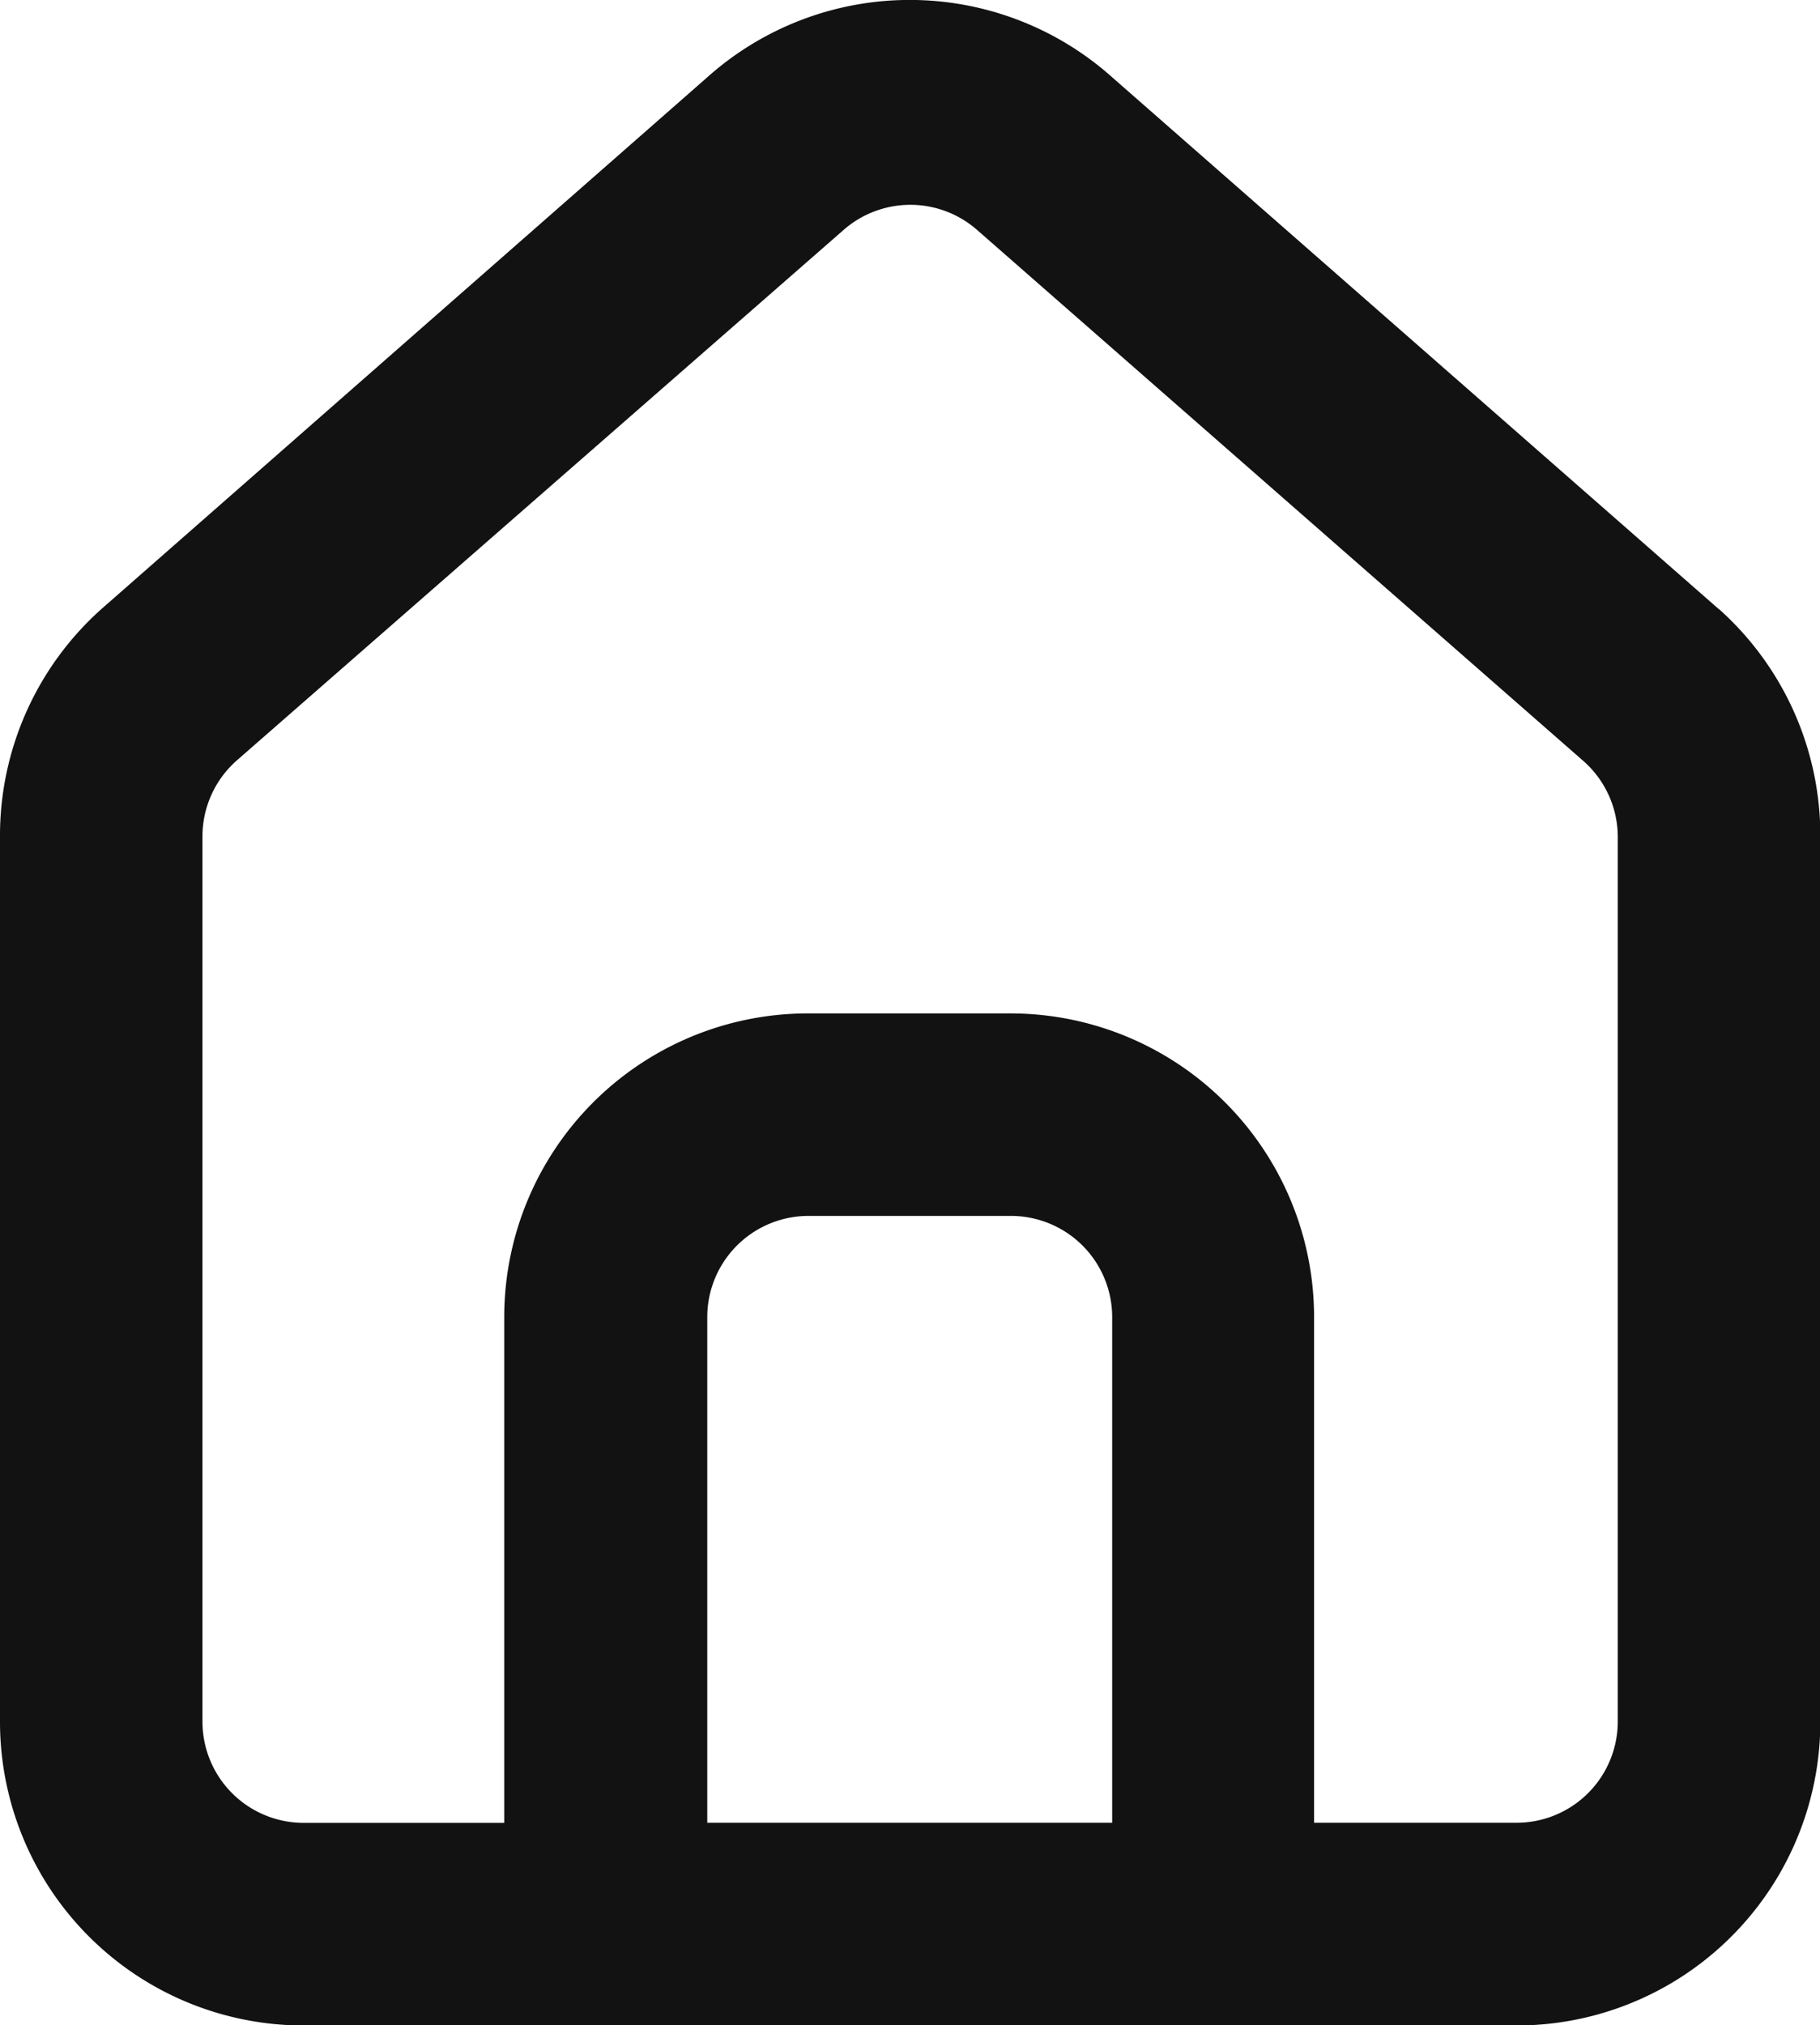 <svg id="Inicio_H_02" data-name="Inicio H 02" xmlns="http://www.w3.org/2000/svg" width="16.181" height="18" viewBox="0 0 16.181 18">
  <path id="home-alt" d="M18.282,7.391h0L12.888,2.663a2.7,2.7,0,0,0-3.6,0L3.9,7.391A2.7,2.7,0,0,0,3,9.423v7.857a2.7,2.7,0,0,0,2.7,2.7H16.484a2.7,2.7,0,0,0,2.7-2.7V9.414a2.7,2.7,0,0,0-.9-2.023ZM12.888,18.178h-3.6V13.684a.9.9,0,0,1,.9-.9h1.8a.9.9,0,0,1,.9.9Zm4.495-.9a.9.9,0,0,1-.9.9h-1.8V13.684a2.7,2.7,0,0,0-2.7-2.7h-1.8a2.7,2.7,0,0,0-2.7,2.7v4.495H5.7a.9.9,0,0,1-.9-.9V9.414A.9.9,0,0,1,5.1,8.74L10.5,4.02a.9.9,0,0,1,1.187,0L17.077,8.74a.9.9,0,0,1,.306.674Z" transform="translate(-3 -1.976)" fill="#121212"/>
</svg>
